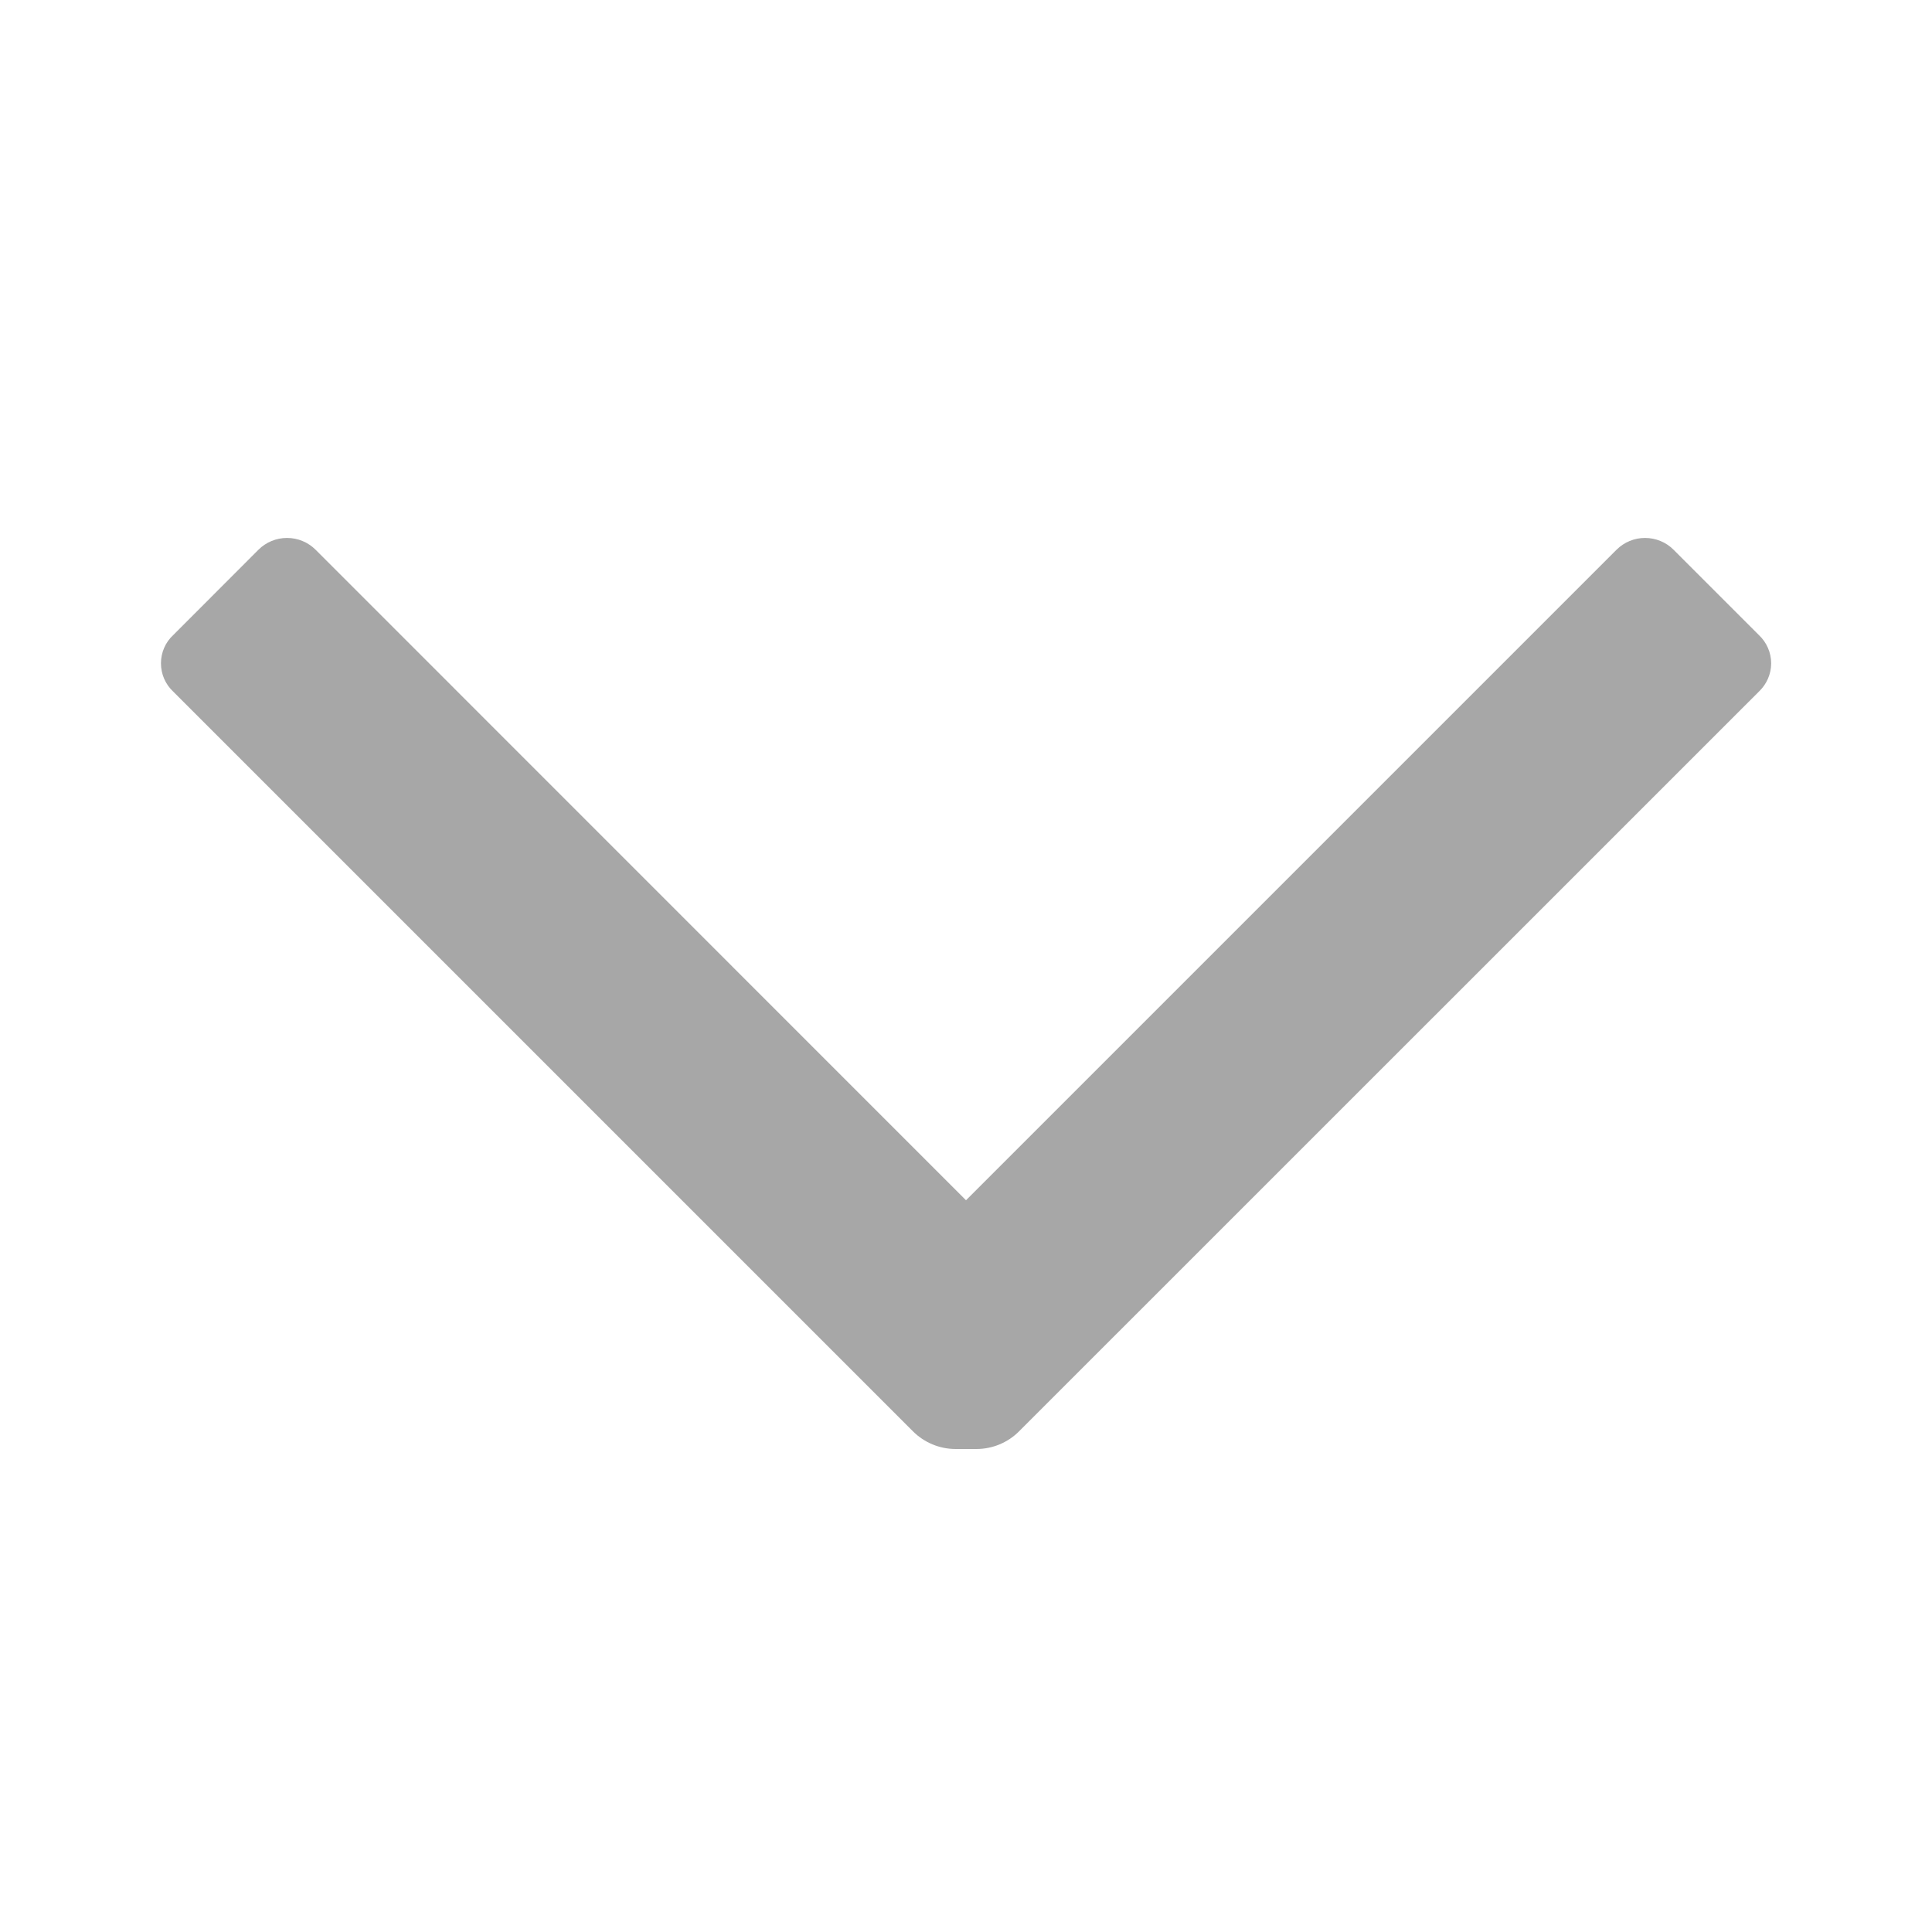 
<svg width="16" height="16" viewBox="0 0 16 16" fill="none" xmlns="http://www.w3.org/2000/svg">
    <path d="M13.387 4.553C13.45 4.49 13.535 4.455 13.623 4.455C13.712 4.455 13.798 4.49 13.86 4.553L14.567 5.26C14.631 5.32 14.668 5.405 14.668 5.493C14.668 5.582 14.631 5.666 14.567 5.727L8.44 11.853C8.347 11.947 8.219 12 8.087 12H7.914C7.781 12 7.654 11.947 7.56 11.853L1.434 5.727C1.369 5.666 1.333 5.582 1.333 5.493C1.333 5.405 1.369 5.32 1.434 5.26L2.14 4.553C2.203 4.49 2.288 4.455 2.377 4.455C2.466 4.455 2.551 4.49 2.614 4.553L8 9.94L13.387 4.553Z" fill="#A7A7A7"/>
</svg>
